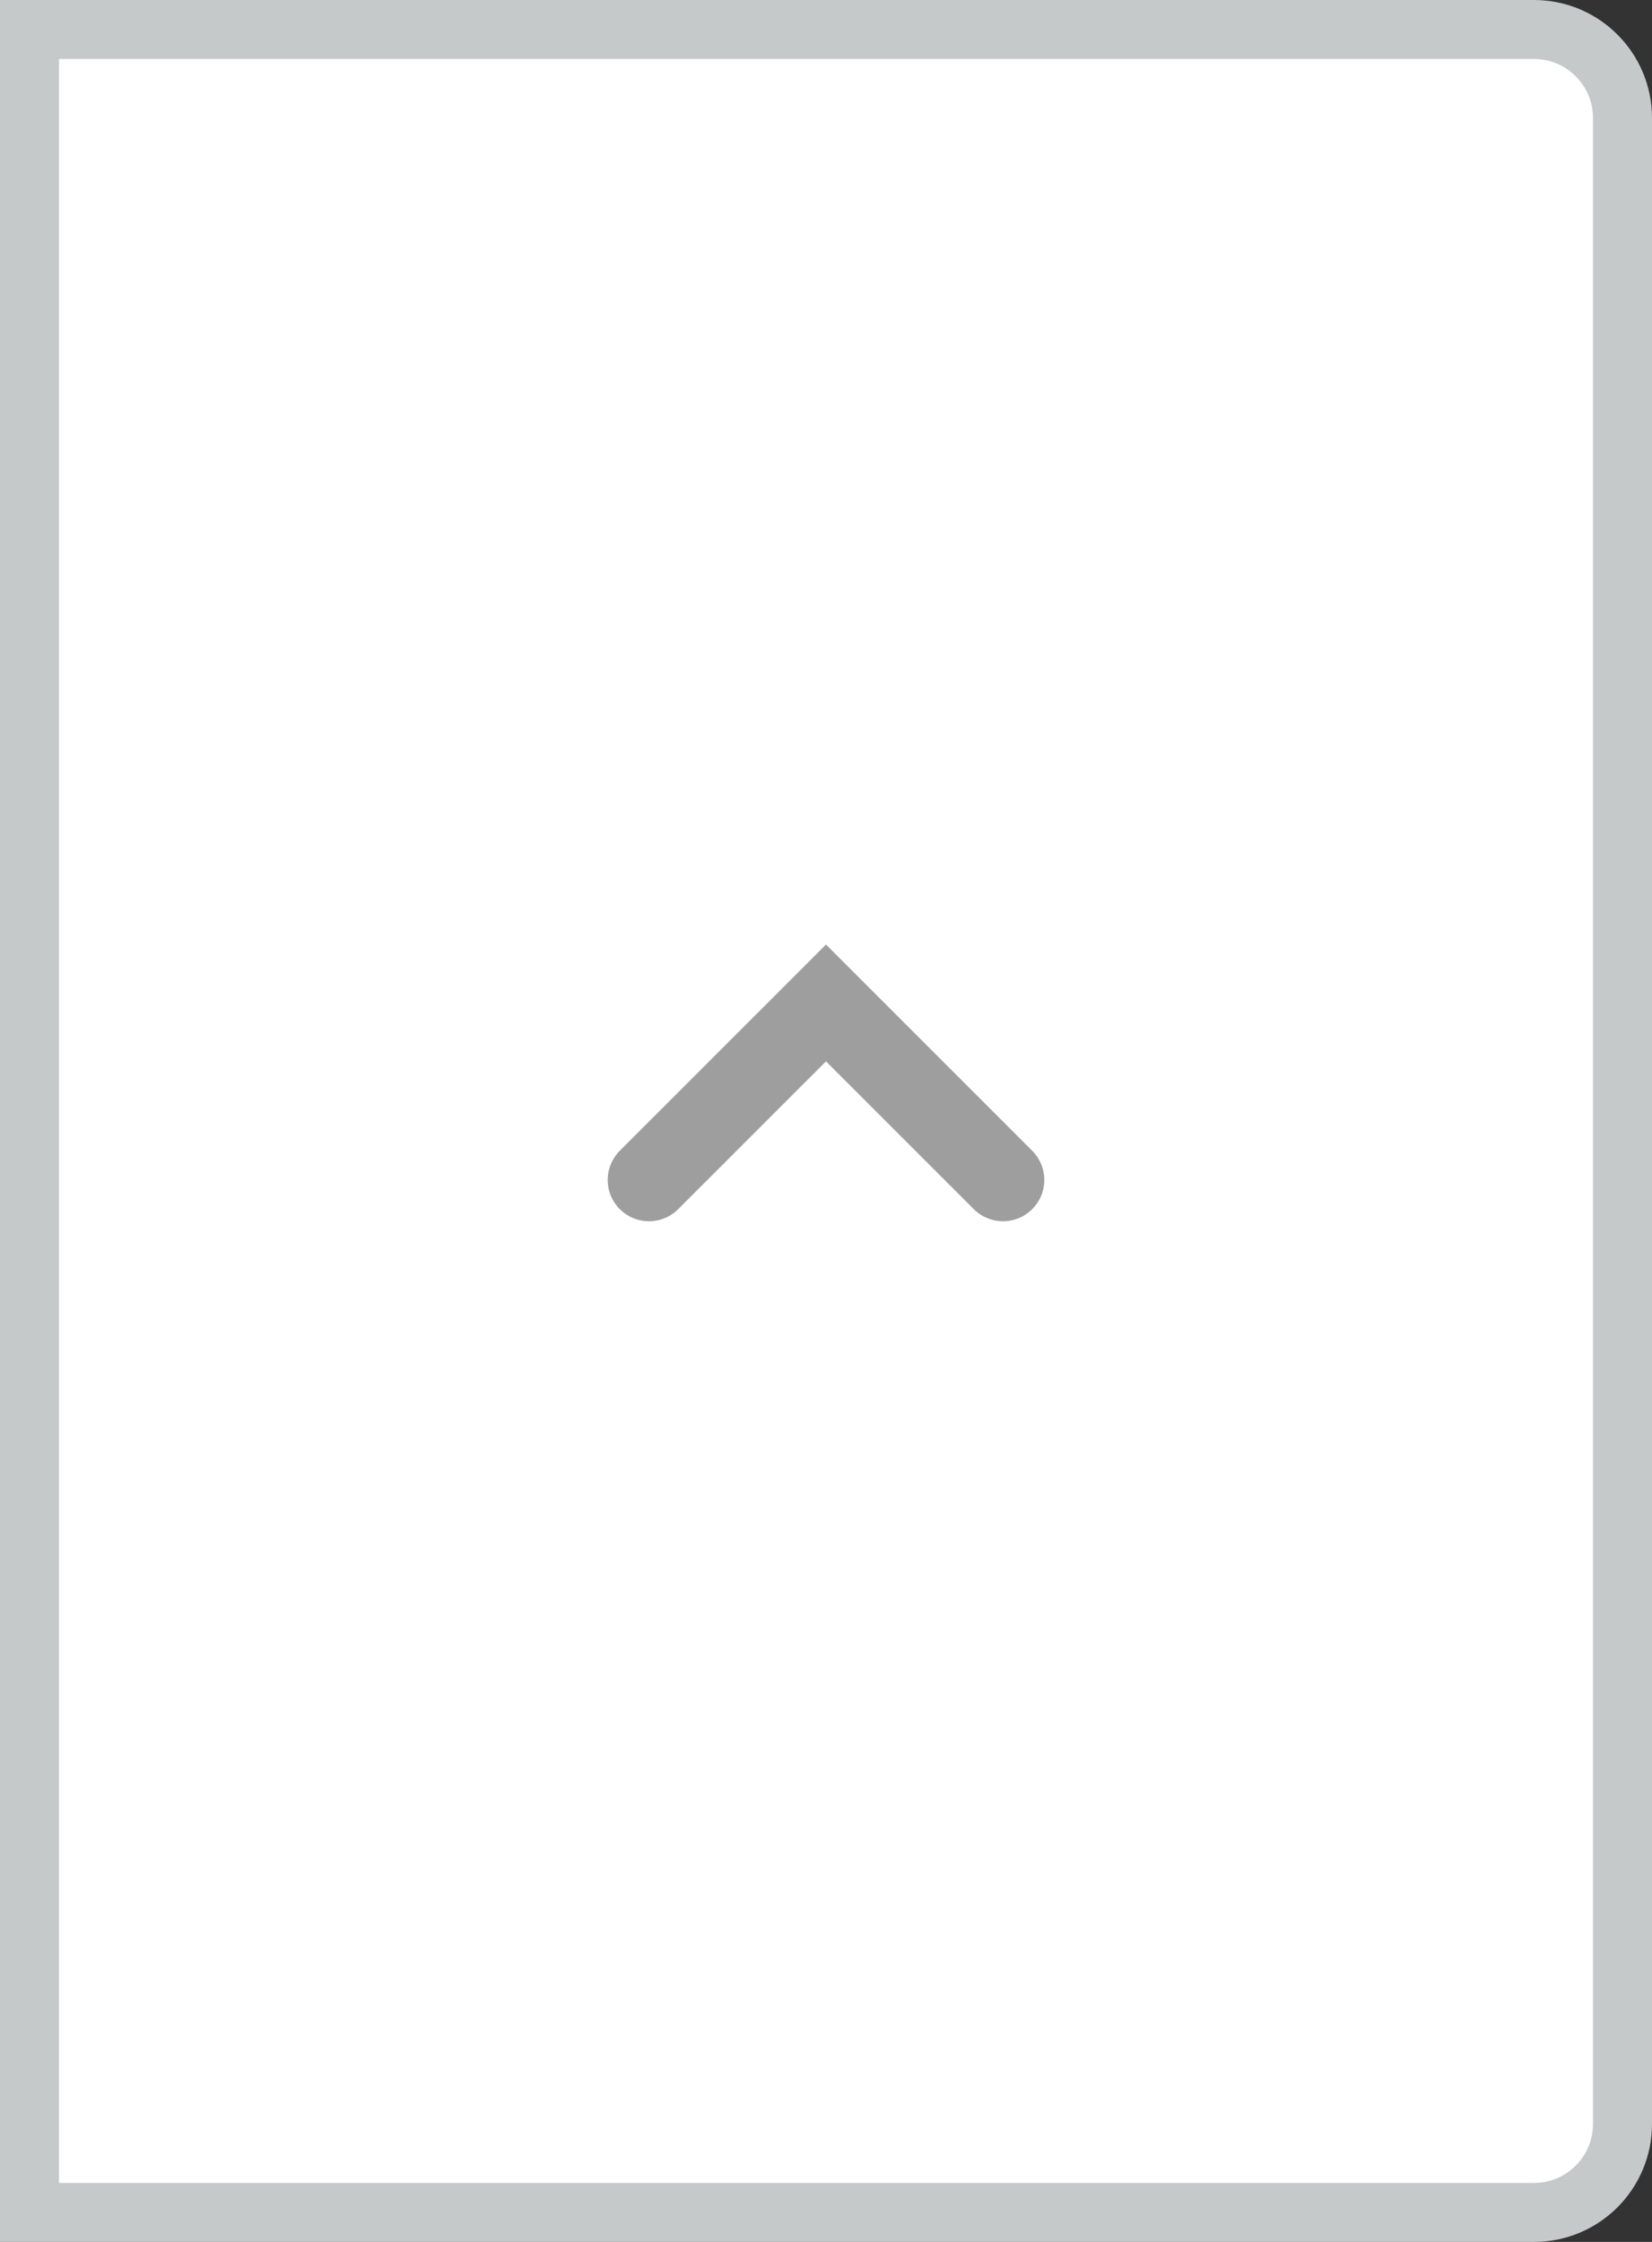 <svg width="28" height="38" viewBox="0 0 28 38" fill="none" xmlns="http://www.w3.org/2000/svg">
    <rect x="0" y="0" width="28" height="38" fill="#333333" stroke="none"/>
    <path d="M0.5 0.5H26C26.828 0.5 27.5 1.172 27.5 2V36C27.5 36.828 26.828 37.5 26 37.5H0.5V0.5Z" fill="#ffffff" stroke="#C5C9CA"/>
    <path d="M11 20L14 17L17 20" stroke="#9E9E9E" stroke-width="1.4" stroke-linecap="round"/>
</svg>
